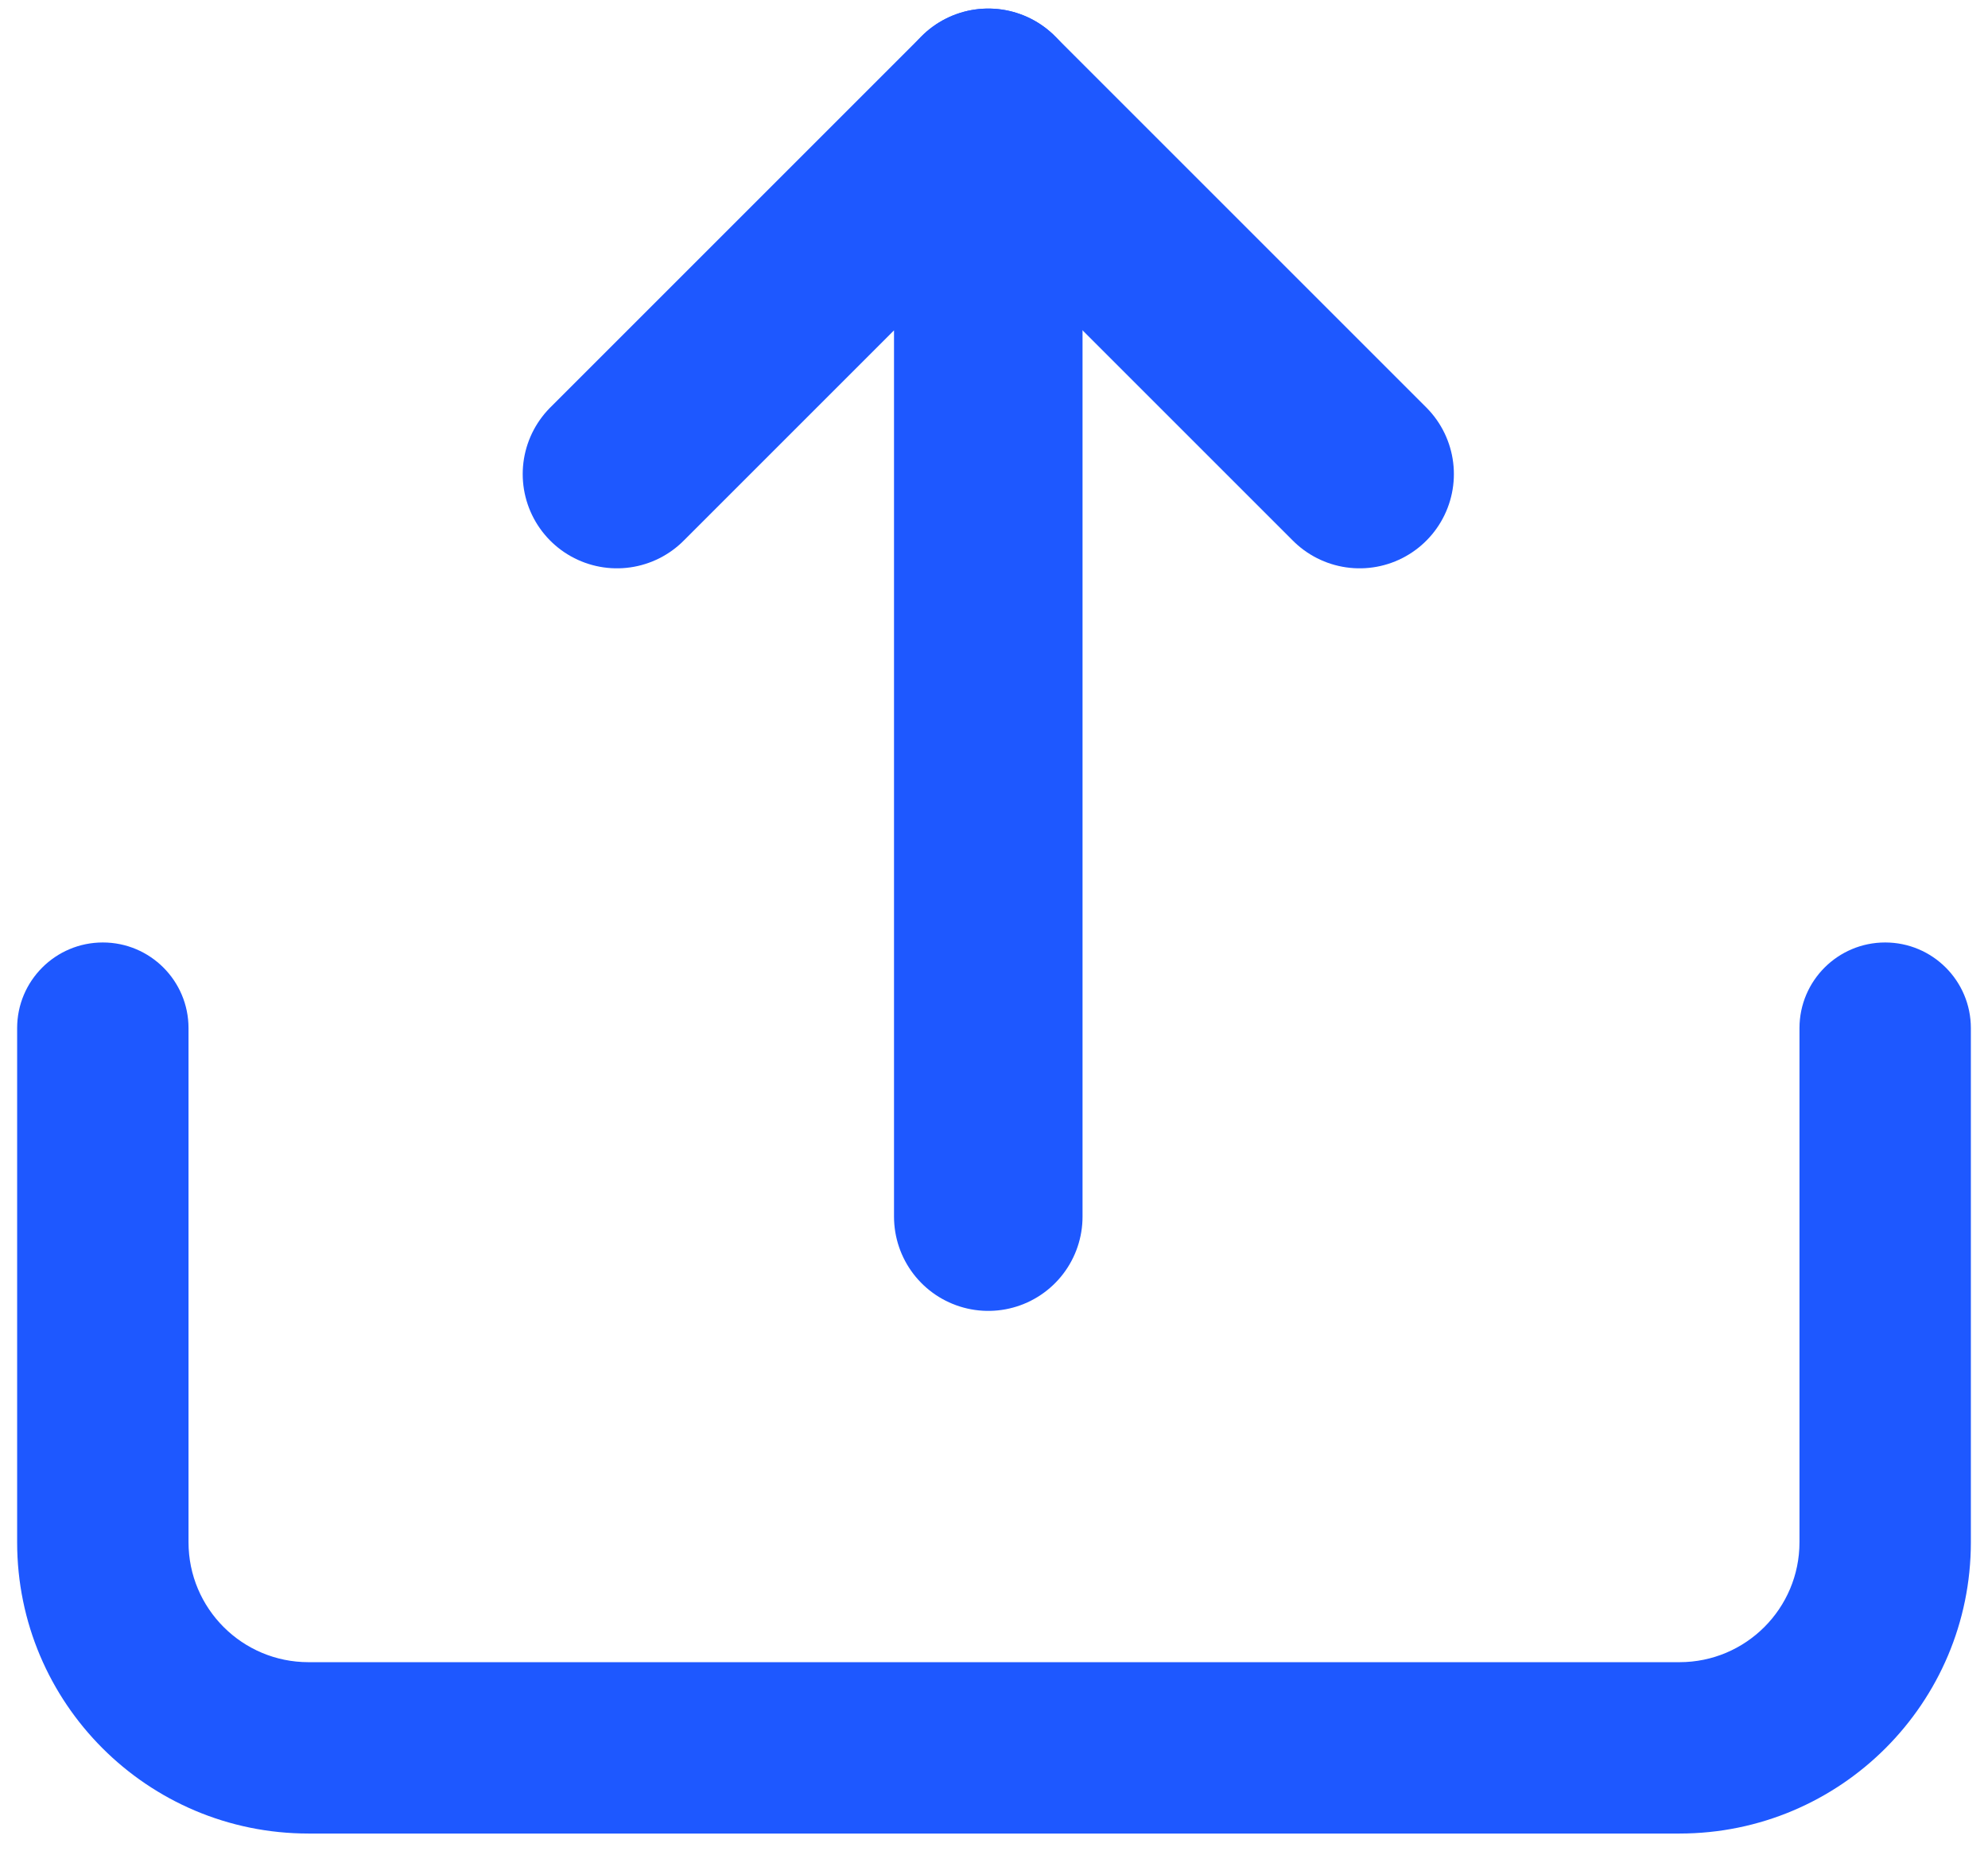 <svg width="58" height="54" viewBox="0 0 58 54" fill="none" xmlns="http://www.w3.org/2000/svg">
<path d="M28.833 35.5V3L18 13.833" stroke="#1E58FF" stroke-width="5.5" stroke-linecap="round" stroke-linejoin="round"/>
<path d="M28.834 3L39.667 13.833" stroke="#1E58FF" stroke-width="5.5" stroke-linecap="round" stroke-linejoin="round"/>
<path d="M5.5 30C5.5 28.619 4.381 27.5 3 27.5C1.619 27.5 0.5 28.619 0.5 30H5.5ZM57.5 30C57.5 28.619 56.381 27.5 55 27.5C53.619 27.5 52.5 28.619 52.5 30H57.5ZM0.5 30V45H5.5V30H0.5ZM9 53.5H49V48.5H9V53.5ZM57.5 45V30H52.5V45H57.5ZM49 53.5C53.694 53.5 57.5 49.694 57.5 45H52.5C52.5 46.933 50.933 48.5 49 48.5V53.5ZM0.5 45C0.5 49.694 4.306 53.5 9 53.5V48.5C7.067 48.5 5.5 46.933 5.5 45H0.5Z" fill="#1E58FF"/>
</svg>
